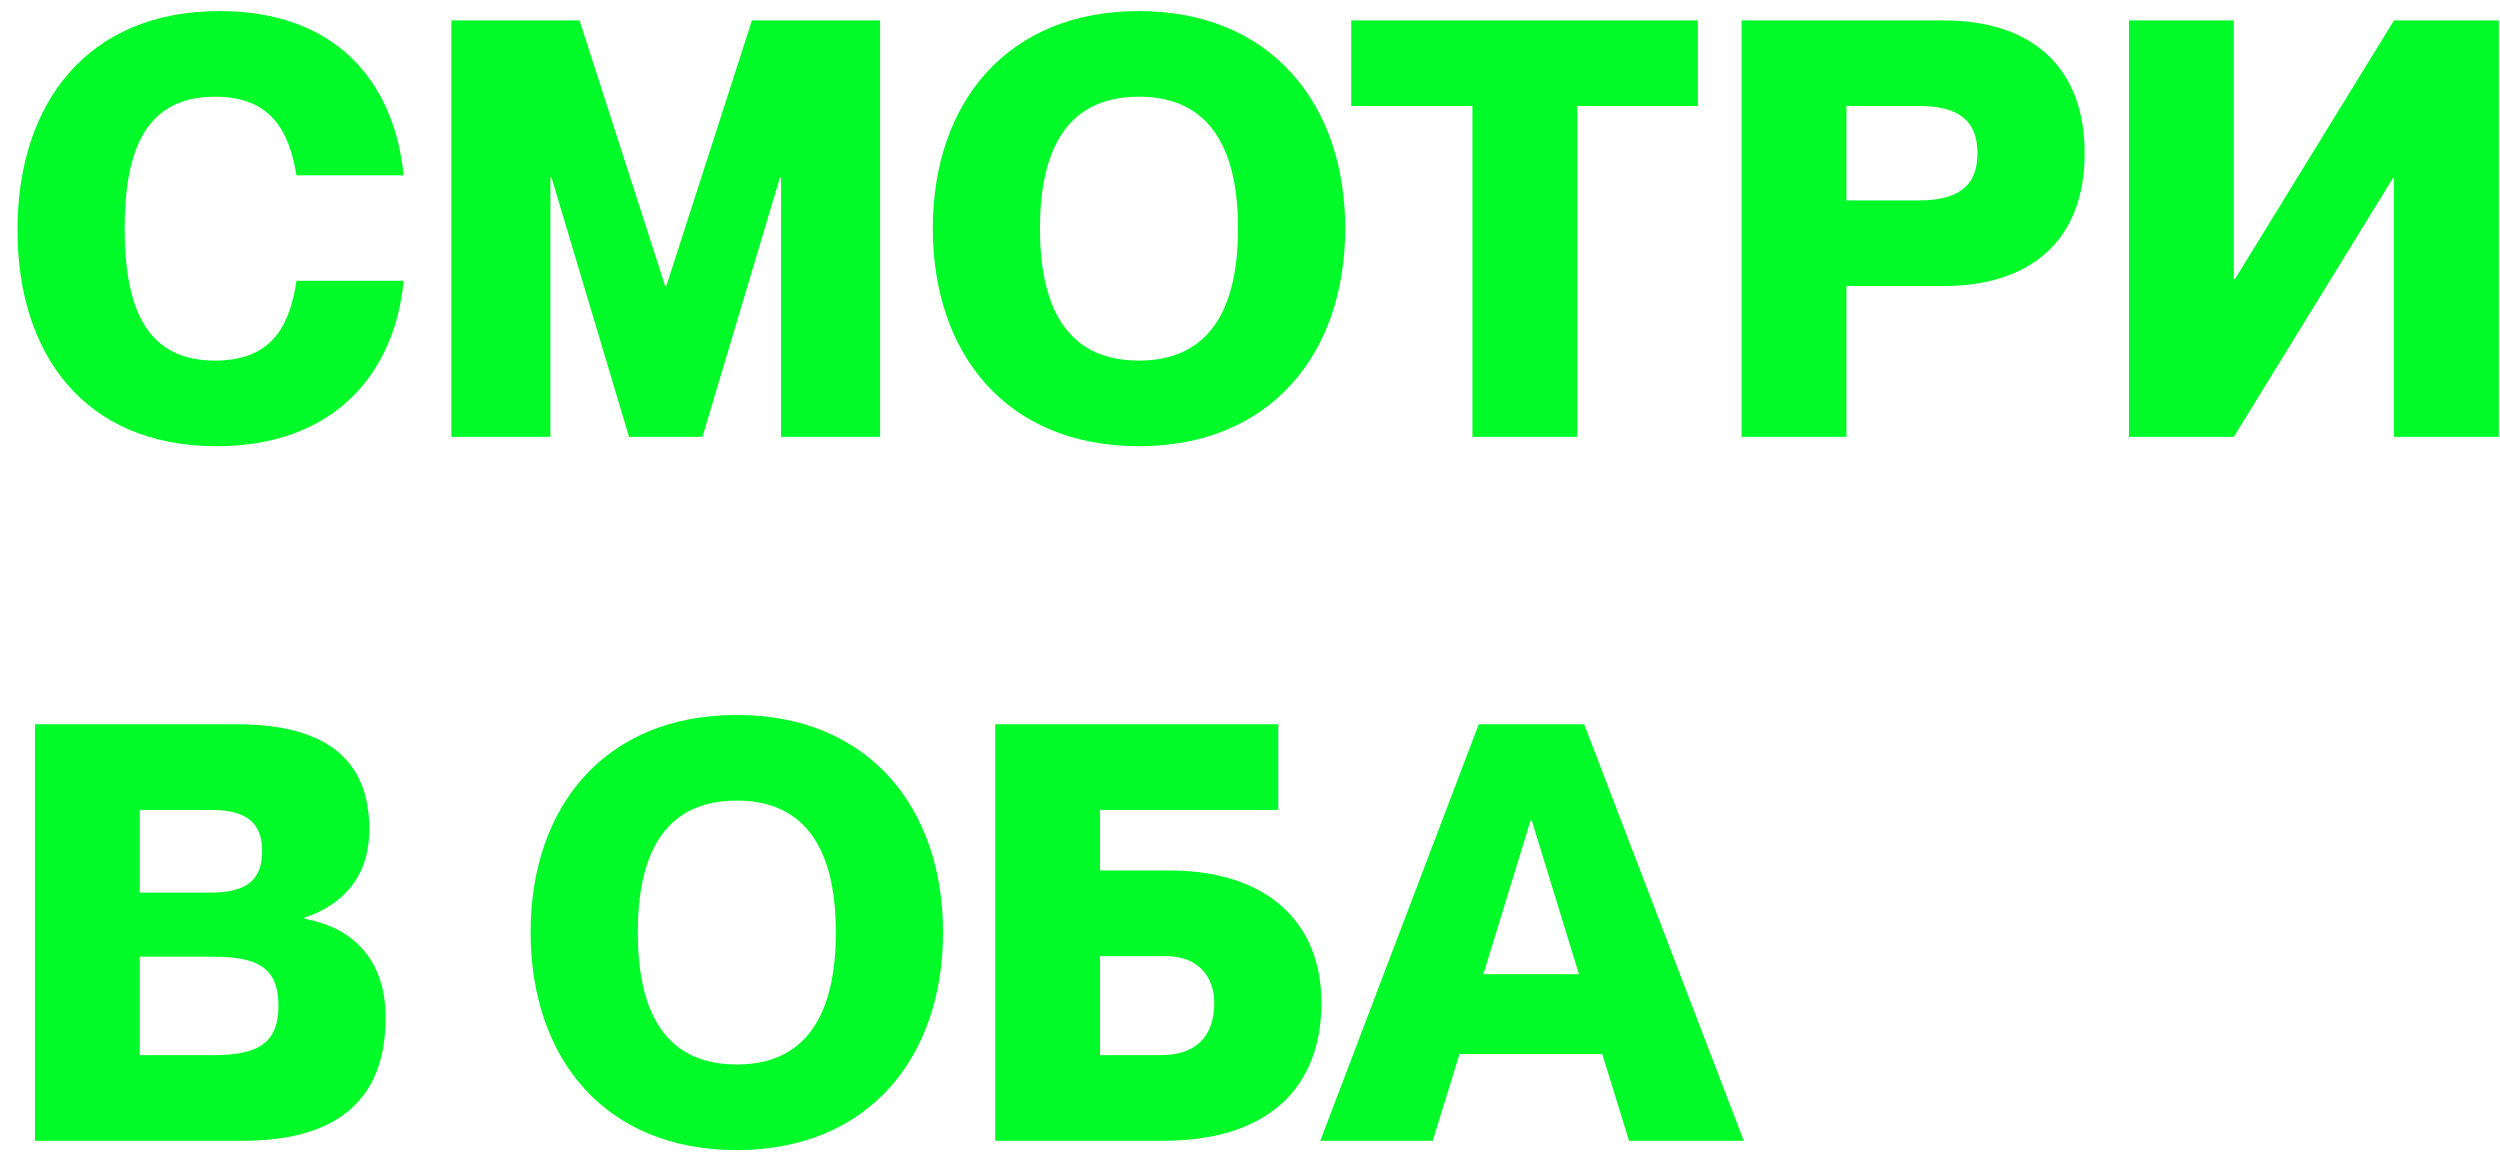 <svg width="103" height="48" viewBox="0 0 103 48" fill="none" xmlns="http://www.w3.org/2000/svg">
<path d="M8.928 18.384C3.48 18.384 0.72 14.592 0.72 9.48C0.72 4.224 3.624 0.456 9.048 0.456C13.728 0.456 16.224 3.24 16.632 7.224H12.216C11.904 5.352 11.136 3.984 8.856 3.984C6 3.984 5.136 6.192 5.136 9.408C5.136 12.648 6 14.856 8.856 14.856C11.16 14.856 11.928 13.488 12.216 11.568H16.632C16.248 15.504 13.656 18.384 8.928 18.384ZM18.596 18V0.84H23.876L27.404 11.784H27.452L30.98 0.84H36.26V18H32.18V7.32H32.132L28.94 18H25.916L22.724 7.32H22.676V18H18.596ZM46.927 18.384C41.479 18.384 38.431 14.592 38.431 9.408C38.431 4.248 41.479 0.456 46.927 0.456C52.327 0.456 55.423 4.248 55.423 9.408C55.423 14.592 52.327 18.384 46.927 18.384ZM42.847 9.408C42.847 12.408 43.783 14.856 46.927 14.856C50.047 14.856 51.007 12.408 51.007 9.408C51.007 6.432 50.047 3.984 46.927 3.984C43.783 3.984 42.847 6.432 42.847 9.408ZM60.664 18V4.368H55.672V0.84H69.953V4.368H64.984V18H60.664ZM71.752 18V0.84H80.081C83.656 0.84 85.888 2.712 85.888 6.312C85.888 9.912 83.656 11.784 80.081 11.784H76.073V18H71.752ZM76.073 8.256H79.073C80.561 8.256 81.472 7.752 81.472 6.312C81.472 4.872 80.561 4.368 79.073 4.368H76.073V8.256ZM87.713 18V0.84H92.033V11.496H92.081L98.633 0.84H102.953V18H98.633V7.344H98.585L92.033 18H87.713ZM1.44 47V29.84H9.768C13.344 29.84 15.216 31.232 15.216 34.16C15.216 36.272 13.968 37.328 12.552 37.808V37.856C14.352 38.168 15.888 39.368 15.888 41.936C15.888 45.584 13.56 47 10.008 47H1.44ZM5.76 43.472H8.76C10.56 43.472 11.472 43.04 11.472 41.432C11.472 39.824 10.56 39.416 8.76 39.416H5.76V43.472ZM5.76 36.776H8.64C9.84 36.776 10.8 36.488 10.8 35.072C10.8 33.656 9.84 33.368 8.64 33.368H5.76V36.776ZM30.357 47.384C24.909 47.384 21.861 43.592 21.861 38.408C21.861 33.248 24.909 29.456 30.357 29.456C35.757 29.456 38.853 33.248 38.853 38.408C38.853 43.592 35.757 47.384 30.357 47.384ZM26.277 38.408C26.277 41.408 27.213 43.856 30.357 43.856C33.477 43.856 34.437 41.408 34.437 38.408C34.437 35.432 33.477 32.984 30.357 32.984C27.213 32.984 26.277 35.432 26.277 38.408ZM41.002 47V29.84H52.666V33.368H45.322V35.864H48.178C52.258 35.864 54.443 38.048 54.443 41.312C54.443 44.888 52.163 47 47.938 47H41.002ZM45.322 43.472H47.819C49.258 43.472 50.026 42.728 50.026 41.312C50.026 40.232 49.355 39.392 48.035 39.392H45.322V43.472ZM54.396 47L60.924 29.84H65.268L71.844 47H67.116L66.012 43.424H60.132L59.028 47H54.396ZM61.116 40.136H65.052L63.108 33.8H63.06L61.116 40.136Z" fill="#01FB29"/>
</svg>
